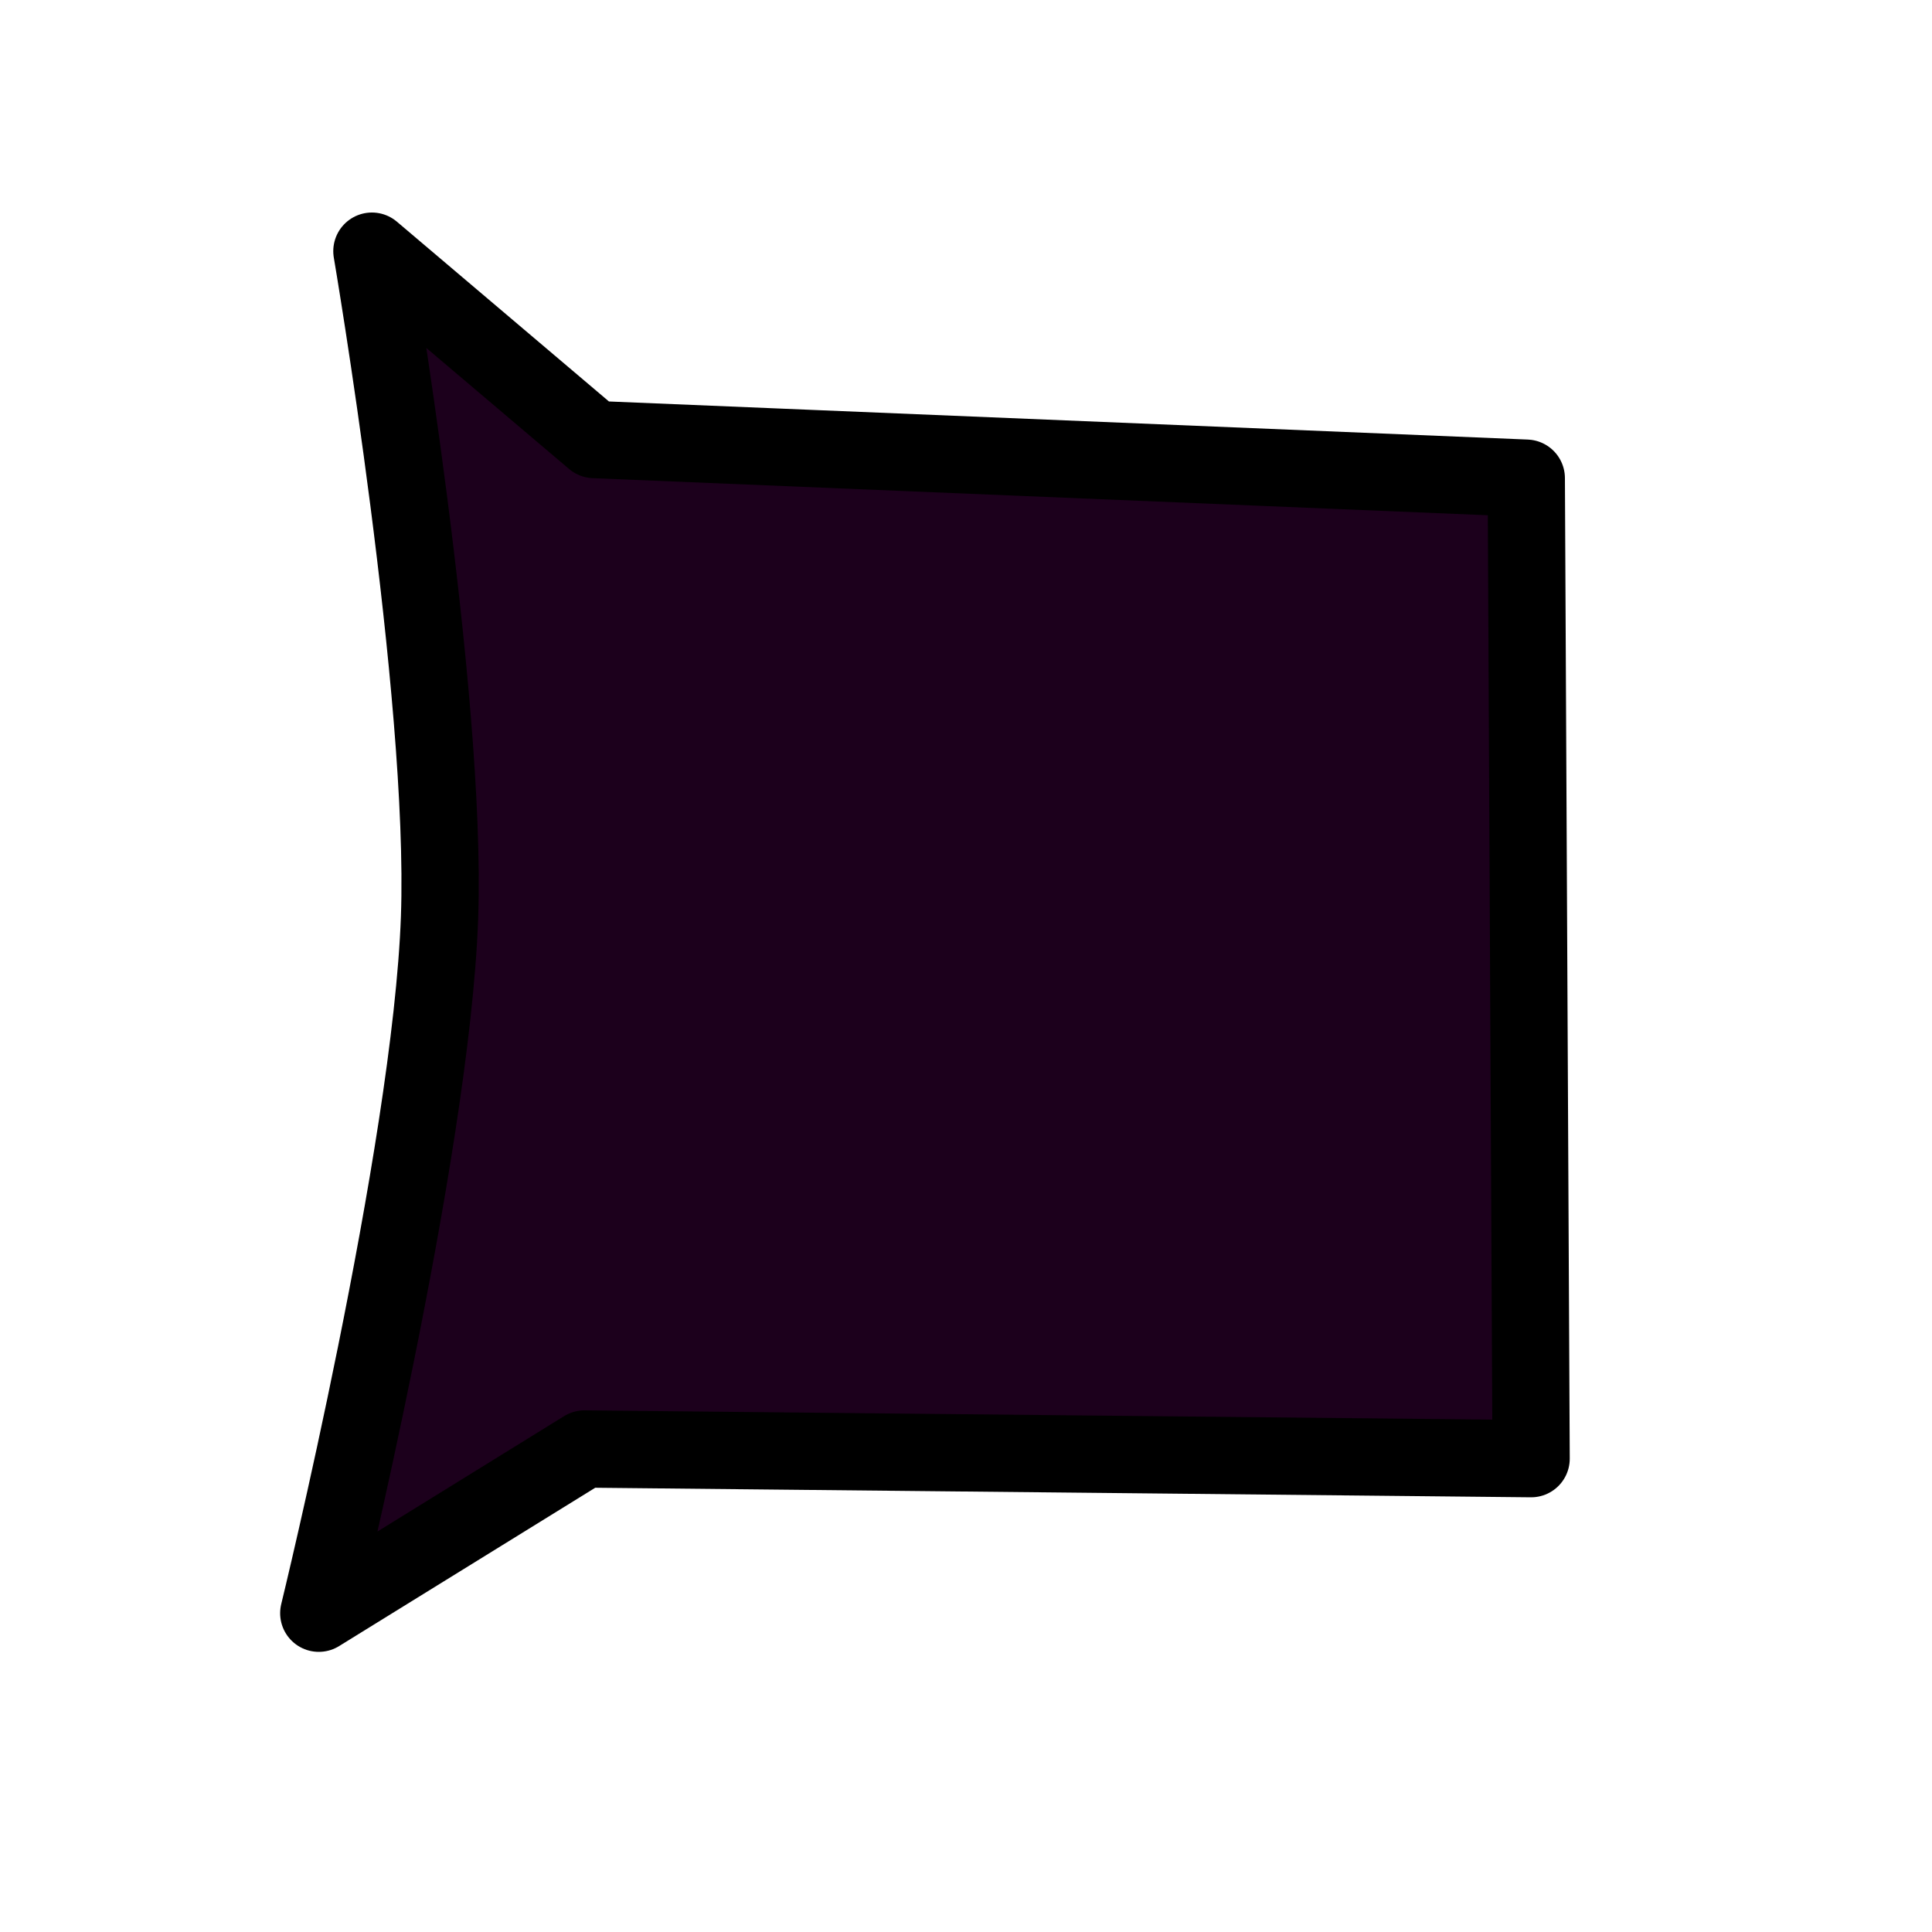 <?xml version="1.0" encoding="UTF-8" standalone="no"?>
<!-- Created with Inkscape (http://www.inkscape.org/) -->

<svg
   xmlns:dc="http://purl.org/dc/elements/1.1/"
   xmlns:cc="http://creativecommons.org/ns#"
   xmlns:rdf="http://www.w3.org/1999/02/22-rdf-syntax-ns#"
   xmlns:svg="http://www.w3.org/2000/svg"
   xmlns="http://www.w3.org/2000/svg"
   xmlns:sodipodi="http://sodipodi.sourceforge.net/DTD/sodipodi-0.dtd"
   xmlns:inkscape="http://www.inkscape.org/namespaces/inkscape"
   inkscape:export-ydpi="90"
   inkscape:export-xdpi="90"
   inkscape:export-filename="/home/micha/Programmieren/git/platformer/images/launcher.png"
   sodipodi:docname="launcher.svg"
   inkscape:version="0.48.2 r9819"
   version="1.1"
   id="svg2"
   height="50"
   width="50">
  <sodipodi:namedview
     id="base"
     pagecolor="#ffffff"
     bordercolor="#666666"
     borderopacity="1.0"
     inkscape:pageopacity="0.0"
     inkscape:pageshadow="2"
     inkscape:zoom="7.9999999"
     inkscape:cx="33.099408"
     inkscape:cy="32.377045"
     inkscape:document-units="px"
     inkscape:current-layer="layer1"
     showgrid="false"
     inkscape:showpageshadow="true"
     inkscape:window-width="1280"
     inkscape:window-height="750"
     inkscape:window-x="0"
     inkscape:window-y="25"
     inkscape:window-maximized="1">
    <inkscape:grid
       originy="0px"
       originx="0px"
       spacingy="10px"
       spacingx="10px"
       snapvisiblegridlinesonly="true"
       enabled="true"
       visible="true"
       empspacing="5"
       id="grid2985"
       type="xygrid" />
  </sodipodi:namedview>
  <defs
     id="defs4" />
  <g
     transform="translate(0,-1002.362)"
     id="layer1"
     inkscape:groupmode="layer"
     inkscape:label="Ebene 1">
    <path
       style="fill:#1c001c;stroke:#000000;stroke-width:2;stroke-linecap:butt;stroke-linejoin:round;stroke-miterlimit:4;stroke-opacity:1;stroke-dasharray:none"
       d="m 9.625,1008.862 5.75,4.875 24.125,1 0.125,25.375 -24.5,-0.25 -6.875,4.25 c 0,0 2.909,-11.914 3.125,-18 0.205,-5.776 -1.75,-17.25 -1.75,-17.25 z"
       id="path4504"
       inkscape:connector-curvature="0"
       sodipodi:nodetypes="ccccccsc" />
    <rect
       y="962.362"
       x="17.5"
       height="30"
       width="15"
       id="rect3068-8"
       style="fill:none;stroke:#ff00ff;stroke-opacity:1" />
    <rect
       y="1012.362"
       x="-50"
       height="30.354"
       width="32.147"
       id="rect3068"
       style="fill:none;stroke:#ff00ff;stroke-width:0.997;stroke-opacity:1" />
    <path
       sodipodi:nodetypes="cssssssscssscssssssssssscssssssssssscsssssssssssc"
       inkscape:connector-curvature="0"
       id="rect3396"
       d="m -160,652.362 c 0,0 6.949,-0.667 10.429,-0.553 3.058,0.1 6.055,1.032 9.114,1.084 3.287,0.055 6.545,-0.645 9.827,-0.836 3.435,-0.199 7.19,0.246 10.63,0.305 3.944,0.068 7.017,0.083 10.693,0.098 2.917,0.012 5.822,-0.381 8.737,-0.504 3.475,-0.147 6.953,-0.271 10.432,-0.28 3.21,-0.009 5.711,0.686 10.138,0.686 4.78,0 6.804,0.468 10.483,0.507 2.948,0.031 5.876,-0.602 8.824,-0.604 3.45,-0.002 6.876,0.676 10.325,0.693 3.462,0.017 10.368,-0.596 10.368,-0.596 0,0 0.677,6.444 0.62,9.676 -0.057,3.254 -0.77,6.467 -0.967,9.716 -0.206,3.396 -0.183,6.803 -0.226,10.206 -0.045,3.584 0.531,7.171 0.573,10.402 0.039,3.014 -0.444,6.378 -0.344,9.391 0.109,3.304 0.399,6.604 0.37,9.91 -0.029,3.421 -0.484,6.827 -0.56,10.247 -0.081,3.67 0.534,6.956 0.534,10.453 0,3.359 0.403,7.25 0.345,10.609 -0.053,3.091 -0.849,6.131 -1.023,9.217 -0.192,3.406 -0.135,6.824 -0.019,10.234 0.113,3.319 0.697,9.94 0.697,9.94 0,0 -6.988,-0.607 -10.486,-0.504 -3.01,0.088 -5.975,0.828 -8.984,0.961 -3.293,0.146 -6.591,-0.213 -9.888,-0.18 -3.584,0.037 -7.058,-0.277 -10.643,-0.277 -3.766,0 -6.459,-0.459 -9.675,-0.62 -3.66,-0.184 -7.331,0.152 -10.987,0.395 -3.036,0.201 -6.043,0.931 -9.085,0.879 -3.46,-0.059 -6.792,-0.669 -10.252,-0.653 -3.289,0.015 -6.522,0.661 -9.811,0.674 -3.328,0.013 -6.575,-1.105 -9.897,-1.31 -3.57,-0.22 -7.156,-0.027 -10.731,0.09 -3.191,0.104 -9.562,0.546 -9.562,0.546 0,0 -0.217,-7.089 -0.295,-10.635 -0.072,-3.299 -0.253,-6.6 -0.159,-9.898 0.084,-2.938 0.521,-5.857 0.643,-8.793 0.139,-3.343 -0.19,-7.328 -0.19,-10.674 0,-3.571 -0.326,-6.114 -0.488,-9.498 -0.166,-3.452 -0.332,-6.913 -0.199,-10.367 0.122,-3.17 0.777,-6.304 0.914,-9.473 0.144,-3.322 -0.227,-7.337 -0.227,-10.662 0,-3.344 -0.056,-5.971 0.001,-9.3 0.059,-3.402 0.587,-6.794 0.484,-10.195 -0.104,-3.415 -1.027,-6.774 -1.109,-10.189 -0.083,-3.444 0.625,-10.316 0.625,-10.316"
       style="fill:#4d4d4d;fill-opacity:1;stroke:#000000;stroke-width:2;stroke-linejoin:miter;stroke-miterlimit:4" />
    <path
       sodipodi:nodetypes="cccccccccccccccccccccccccccccccccccccssscssscsssc"
       inkscape:connector-curvature="0"
       id="rect3682"
       d="m -160,240 10.125,0 10.125,0 10.125,0 10.125,0 9.875,0 9.875,0 9.875,0 9.875,0 10,0 10,0 10,0 10,0 0,10.031 0,10.031 0,10.031 0,10.031 0,9.969 0,9.969 0,9.969 0,9.969 0,10 0,10 0,10 0,10 -10,0 -10,0 -10,0 -10,0 -10,0 -10,0 -10,0 -10,0 -10,0 -10,0 -10,0 -10,0 c 0.246,-3.085 0.367,-6.286 0.41,-9.562 0.044,-3.277 0.01,-6.629 -0.054,-10.016 -0.064,-3.387 -0.157,-6.81 -0.232,-10.227 -0.075,-3.417 -0.133,-6.829 -0.124,-10.194 0.008,-3.314 0.011,-6.634 0.011,-9.959 -2e-4,-3.325 -0.003,-6.655 -0.007,-9.989 -0.003,-3.334 -0.007,-6.673 -0.009,-10.015 -0.001,-3.342 -7.7e-4,-6.688 0.005,-10.037 0.005,-3.326 0.016,-6.655 0.026,-9.986 0.01,-3.331 0.021,-6.664 0.027,-9.998 0.006,-3.334 0.008,-6.67 5.4e-4,-10.006 -0.007,-3.336 -0.024,-6.673 -0.054,-10.01 z"
       style="fill:#4d4d4d;fill-opacity:1;stroke:#000000;stroke-width:2;stroke-miterlimit:4;stroke-opacity:1"
       transform="translate(0,572.362)" />
    <path
       sodipodi:nodetypes="csscssssssssssscssscssssssssssscsc"
       inkscape:connector-curvature="0"
       id="rect4453"
       d="m -229.381,240.328 c 2.897,0.016 5.789,-0.236 8.683,-0.367 3.699,-0.168 7.396,-0.681 11.096,-0.537 C -206.502,239.545 -200,240 -200,240 c 0,0 0.047,7.308 0.211,10.667 0.145,2.975 0.327,5.949 0.359,8.927 0.04,3.668 -0.006,7.339 -0.204,11.002 -0.16,2.957 -0.196,6.448 -0.367,9.404 -0.202,3.498 -0.655,6.448 -0.698,9.952 -0.041,3.302 -0.08,6.607 0.013,9.908 0.102,3.616 0.365,7.225 0.597,10.834 0.19,2.964 0.089,6.335 0.089,9.306 0,3.103 0.682,6.324 0.63,9.695 -0.049,3.221 -0.337,6.437 -0.361,9.659 -0.026,3.384 0.178,6.767 0.226,10.151 C -199.454,353.143 -200,360 -200,360 c 0,0 -6.412,0.762 -9.898,0.693 -3.141,-0.063 -6.264,-0.608 -9.405,-0.621 -3.512,-0.015 -7.006,0.647 -10.518,0.605 C -232.994,360.639 -240,360 -240,360 c 0,0 -0.619,-6.64 -0.699,-9.959 -0.075,-3.133 0.716,-6.231 0.866,-9.361 0.16,-3.333 0.065,-6.674 0.037,-10.01 C -239.823,327.346 -240,323.503 -240,320 c 0,-3.719 0.623,-6.725 0.542,-10.443 -0.065,-2.984 -0.669,-5.936 -0.825,-8.917 -0.175,-3.352 -0.275,-6.716 -0.121,-10.069 0.159,-3.479 0.404,-6.916 0.404,-10.572 0,-3.536 0.805,-6.901 0.553,-10.428 -0.228,-3.197 -1.135,-6.33 -1.253,-9.532 -0.132,-3.582 0.529,-7.151 0.615,-10.734 C -240.015,246.431 -240,240 -240,240 c 0,0 6.859,0.307 10.619,0.328 z"
       style="fill:#4d4d4d;fill-opacity:1;stroke:#000000;stroke-width:2;stroke-linecap:square;stroke-linejoin:miter;stroke-miterlimit:4;stroke-opacity:1;stroke-dashoffset:0"
       transform="translate(0,572.362)" />
    <path
       sodipodi:nodetypes="csscssssssssssscssscssssssssssscsc"
       inkscape:connector-curvature="0"
       id="rect4453-2"
       d="m -239.55,981.826 c 0.245,3.582 0.328,7.18 0.21,10.768 -0.114,3.487 -0.738,6.944 -0.889,10.43 -0.126,2.892 0.229,9.338 0.229,9.338 0,0 -7.177,-0.523 -10.634,-0.296 -2.994,0.197 -5.963,0.736 -8.961,0.867 -3.295,0.144 -6.603,0.108 -9.895,-0.091 -3.527,-0.213 -6.604,-0.48 -10.51,-0.48 -3.116,0 -6.215,0.12 -9.33,0.204 -3.772,0.101 -7.539,-0.325 -11.308,-0.49 -3.101,-0.136 -6.201,-0.542 -9.302,-0.411 -3.231,0.136 -7.005,0.697 -10.059,0.697 -3.251,0 -6.055,0.206 -9.304,0.071 -3.351,-0.14 -6.701,-0.329 -10.055,-0.35 -3.316,-0.021 -6.629,0.263 -9.944,0.217 -3.436,-0.048 -10.697,0.062 -10.697,0.062 0,0 -0.103,-7.299 -0.205,-10.669 -0.1,-3.332 -0.092,-6.667 -0.003,-9.999 0.089,-3.32 0.57,-6.629 0.534,-9.95 -0.031,-2.929 -0.327,-9.381 -0.327,-9.381 0,0 6.361,-0.628 9.747,-0.652 3.252,-0.024 6.447,0.949 9.697,1.077 3.288,0.129 6.579,-0.155 9.865,-0.315 3.43,-0.167 7.258,-0.109 10.692,-0.109 3.424,0 6.426,-0.707 9.845,-0.683 3.204,0.022 6.411,0.041 9.609,0.244 3.405,0.216 6.773,0.943 10.183,1.038 3.688,0.103 6.673,-0.599 10.362,-0.599 3.427,0 6.803,0.768 9.866,0.687 3.221,-0.086 6.381,-0.963 9.599,-1.138 3.709,-0.202 7.429,0.084 11.143,0.104 2.926,0.016 9.392,0.347 9.392,0.347 0,0 0.24,6.399 0.45,9.464 z"
       style="fill:#4d4d4d;fill-opacity:1;stroke:#000000;stroke-width:2;stroke-linecap:square;stroke-linejoin:miter;stroke-miterlimit:4;stroke-opacity:1;stroke-dashoffset:0" />
    <g
       id="g6059"
       transform="translate(-35,-55)">
      <path
         style="fill:#ac9d93;fill-opacity:1;stroke:none"
         d="m 49.75,611.706 c -3.386,0.025 -9.75,0.656 -9.75,0.656 0,0 0.281,6.446 0.312,9.375 0.035,3.321 -0.443,6.648 -0.531,9.969 -0.089,3.332 -0.1,6.668 0,10 0.102,3.37 0.219,10.656 0.219,10.656 0,0 7.252,-0.111 10.688,-0.062 3.315,0.046 6.653,-0.24 9.969,-0.219 3.354,0.022 6.681,0.204 10.031,0.344 3.248,0.135 6.061,-0.062 9.312,-0.062 l 0,-40 c -3.434,0 -7.257,-0.074 -10.688,0.094 -3.286,0.16 -6.587,0.473 -9.875,0.344 -3.25,-0.128 -6.436,-1.118 -9.688,-1.094 z"
         id="rect4453-2-6-6-19-0"
         inkscape:connector-curvature="0" />
      <path
         style="font-size:medium;font-style:normal;font-variant:normal;font-weight:normal;font-stretch:normal;text-indent:0;text-align:start;text-decoration:none;line-height:normal;letter-spacing:normal;word-spacing:normal;text-transform:none;direction:ltr;block-progression:tb;writing-mode:lr-tb;text-anchor:start;baseline-shift:baseline;color:#000000;fill:#000000;fill-opacity:1;fill-rule:nonzero;stroke:none;stroke-width:2;marker:none;visibility:visible;display:inline;overflow:visible;enable-background:accumulate;font-family:Sans;-inkscape-font-specification:Sans"
         d="m 49.75,610.706 c -3.5,0.026 -9.844,0.656 -9.844,0.656 l -0.938,0.094 0.031,0.938 c 0,0 0.282,6.466 0.312,9.344 0.034,3.218 -0.441,6.507 -0.531,9.906 -0.089,3.348 -0.101,6.709 0,10.062 0.101,3.347 0.219,10.656 0.219,10.656 l 0,1 1,0 c 0,0 7.293,-0.11 10.688,-0.062 3.382,0.047 6.683,-0.239 9.938,-0.219 3.32,0.021 6.671,0.203 10.031,0.344 3.315,0.138 6.135,-0.062 9.344,-0.062 l 0,-2 c -3.294,0 -6.068,0.195 -9.25,0.062 -3.341,-0.14 -6.707,-0.322 -10.094,-0.344 -3.377,-0.021 -6.689,0.264 -9.938,0.219 -3.162,-0.044 -8.64,0.046 -9.75,0.062 -0.016,-1.119 -0.095,-6.633 -0.188,-9.719 -0.1,-3.31 -0.088,-6.622 0,-9.938 0.086,-3.242 0.568,-6.575 0.531,-10 -0.029,-2.674 -0.232,-7.343 -0.281,-8.438 1.039,-0.099 5.765,-0.541 8.719,-0.562 3.048,-0.022 6.233,0.928 9.656,1.062 3.371,0.133 6.676,-0.153 9.938,-0.312 3.383,-0.165 7.211,-0.094 10.656,-0.094 l 0,-2 c -3.423,0 -7.272,-0.076 -10.75,0.094 -3.311,0.162 -6.577,0.439 -9.781,0.312 -3.076,-0.121 -6.263,-1.088 -9.719,-1.062 z"
         id="rect4453-2-6-3-9-4"
         inkscape:connector-curvature="0" />
    </g>
    <g
       id="g6063"
       transform="translate(-25,-55)">
      <path
         style="fill:#ac9d93;fill-opacity:1;stroke:none"
         d="m 89.844,611.675 c -3.419,-0.024 -6.42,0.688 -9.844,0.688 l 0,40 c 3.054,0 6.832,-0.551 10.062,-0.688 3.101,-0.131 6.212,0.271 9.312,0.406 3.769,0.165 7.51,0.601 11.281,0.5 3.115,-0.083 6.228,-0.219 9.344,-0.219 l 0,-40 c -3.689,0 -6.687,0.696 -10.375,0.594 -3.411,-0.095 -6.751,-0.815 -10.156,-1.031 -3.198,-0.203 -6.421,-0.228 -9.625,-0.25 z"
         id="rect4453-2-6-6-0-6-1"
         inkscape:connector-curvature="0" />
      <path
         style="font-size:medium;font-style:normal;font-variant:normal;font-weight:normal;font-stretch:normal;text-indent:0;text-align:start;text-decoration:none;line-height:normal;letter-spacing:normal;word-spacing:normal;text-transform:none;direction:ltr;block-progression:tb;writing-mode:lr-tb;text-anchor:start;baseline-shift:baseline;color:#000000;fill:#000000;fill-opacity:1;fill-rule:nonzero;stroke:none;stroke-width:2;marker:none;visibility:visible;display:inline;overflow:visible;enable-background:accumulate;font-family:Sans;-inkscape-font-specification:Sans"
         d="m 89.844,610.675 c -3.561,-0.025 -6.558,0.688 -9.844,0.688 l 0,2 c 3.561,0 6.567,-0.711 9.844,-0.688 3.205,0.022 6.403,0.018 9.562,0.219 3.305,0.21 6.685,0.964 10.219,1.062 3.83,0.106 6.812,-0.594 10.375,-0.594 l 0,-2 c -3.816,0 -6.797,0.692 -10.344,0.594 -3.287,-0.091 -6.62,-0.808 -10.125,-1.031 -3.236,-0.206 -6.484,-0.228 -9.688,-0.25 z m 0.188,39.969 C 86.718,650.783 82.932,651.362 80,651.362 l 0,2 c 3.177,0 6.946,-0.586 10.094,-0.719 2.986,-0.126 6.06,0.268 9.219,0.406 3.723,0.163 7.51,0.603 11.375,0.5 3.123,-0.084 6.222,-0.188 9.312,-0.188 l 0,-2 c -3.142,0 -6.237,0.104 -9.344,0.188 -3.679,0.098 -7.435,-0.333 -11.25,-0.5 -3.043,-0.133 -6.159,-0.542 -9.375,-0.406 z"
         id="rect4453-2-6-3-6-7-7"
         inkscape:connector-curvature="0" />
    </g>
    <g
       id="g6067"
       transform="translate(-15,-55)">
      <path
         style="fill:#ac9d93;fill-opacity:1;stroke:none"
         d="m 142.25,611.831 c -0.928,10e-4 -1.854,0.043 -2.781,0.094 -3.217,0.175 -6.373,1.04 -9.594,1.125 -3.063,0.081 -6.448,-0.687 -9.875,-0.687 l 0,40 c 3.906,0 6.973,0.256 10.5,0.469 3.293,0.199 6.611,0.238 9.906,0.094 2.998,-0.131 5.974,-0.647 8.969,-0.844 3.458,-0.227 10.625,0.281 10.625,0.281 0,0 -0.345,-6.452 -0.219,-9.344 0.152,-3.486 0.761,-6.95 0.875,-10.438 0.118,-3.588 0.026,-7.168 -0.219,-10.75 -0.21,-3.065 -0.438,-9.469 -0.438,-9.469 0,0 -6.48,-0.328 -9.406,-0.344 -2.786,-0.015 -5.559,-0.191 -8.344,-0.188 z"
         id="rect4453-2-6-6-1-4"
         inkscape:connector-curvature="0" />
      <path
         style="font-size:medium;font-style:normal;font-variant:normal;font-weight:normal;font-stretch:normal;text-indent:0;text-align:start;text-decoration:none;line-height:normal;letter-spacing:normal;word-spacing:normal;text-transform:none;direction:ltr;block-progression:tb;writing-mode:lr-tb;text-anchor:start;baseline-shift:baseline;color:#000000;fill:#000000;fill-opacity:1;fill-rule:nonzero;stroke:none;stroke-width:2;marker:none;visibility:visible;display:inline;overflow:visible;enable-background:accumulate;font-family:Sans;-inkscape-font-specification:Sans"
         d="m 142.25,610.831 c -0.943,0.002 -1.895,0.011 -2.844,0.062 -3.363,0.183 -6.506,1.075 -9.562,1.156 -2.876,0.076 -6.267,-0.688 -9.844,-0.688 l 0,2 c 3.277,0 6.657,0.774 9.906,0.688 3.385,-0.09 6.553,-0.989 9.625,-1.156 3.622,-0.197 7.3,0.074 11.062,0.094 2.581,0.014 7.387,0.291 8.438,0.344 0.04,1.039 0.216,5.641 0.406,8.469 0.002,0.031 -0.002,0.063 0,0.094 0.243,3.551 0.335,7.106 0.219,10.656 -0.111,3.39 -0.719,6.83 -0.875,10.406 -0.117,2.686 0.124,7.148 0.188,8.344 -1.51,-0.105 -6.507,-0.457 -9.656,-0.25 -3.071,0.202 -6.03,0.748 -8.938,0.875 -3.259,0.142 -6.553,0.103 -9.812,-0.094 -3.512,-0.212 -6.611,-0.469 -10.562,-0.469 l 0,2 c 3.86,0 6.895,0.255 10.438,0.469 3.326,0.201 6.668,0.239 10,0.094 3.089,-0.135 6.082,-0.684 9,-0.875 3.267,-0.214 10.5,0.312 10.5,0.312 l 1.125,0.062 -0.062,-1.125 c 0,0 -0.338,-6.504 -0.219,-9.25 0.148,-3.396 0.758,-6.853 0.875,-10.438 0.118,-3.604 0.025,-7.221 -0.219,-10.812 l 0,-0.062 c -0.207,-3.022 -0.438,-9.438 -0.438,-9.438 l -0.031,-0.906 -0.906,-0.031 c 0,0 -6.444,-0.359 -9.438,-0.375 -2.75,-0.015 -5.545,-0.164 -8.375,-0.156 z"
         id="rect4453-2-6-3-5-2"
         inkscape:connector-curvature="0" />
    </g>
    <g
       id="g6071"
       transform="translate(-45,-55)">
      <path
         inkscape:connector-curvature="0"
         style="fill:#ac9d93;fill-opacity:1;stroke:none"
         d="m 219.312,612.268 c -2.948,0.002 -5.896,0.625 -8.844,0.594 -3.679,-0.039 -5.689,-0.5 -10.469,-0.5 l 0,40 40,0 c -0.042,-3.231 -0.608,-6.822 -0.562,-10.406 0.043,-3.402 0.012,-6.791 0.219,-10.188 0.197,-3.249 0.912,-6.465 0.969,-9.719 0.057,-3.231 -0.625,-9.688 -0.625,-9.688 0,0 -6.913,0.61 -10.375,0.594 -3.45,-0.017 -6.863,-0.69 -10.312,-0.688 z"
         id="rect3396-9-8-3-1-8" />
      <path
         sodipodi:nodetypes="cccsccccccsccccccccccsccsccccccscccccccc"
         inkscape:connector-curvature="0"
         id="rect3396-9-2-0-1-5-7"
         d="m 219.312,611.237 c -3.091,0.002 -6.015,0.655 -8.812,0.625 -4.305,-0.074 -11.5,-0.5 -11.5,-0.5 l 0,1 c 0,3.411 0.323,7.38 0.188,10.625 -0.119,2.865 -0.539,5.795 -0.625,8.812 -0.096,3.354 0.084,6.66 0.156,9.938 0.078,3.557 0.281,10.656 0.281,10.656 l 0.031,1.031 1.031,-0.062 c 0,0 6.389,-0.46 9.531,-0.562 3.589,-0.117 7.132,-0.309 10.625,-0.094 3.138,0.194 6.414,1.327 9.969,1.312 3.407,-0.014 10.813,-0.656 10.813,-0.656 l -0.094,-1.25 c 0,0 -0.512,-6.687 -0.469,-10.156 0.043,-3.415 0.015,-6.805 0.219,-10.156 0.191,-3.143 0.909,-6.361 0.969,-9.75 0.06,-3.394 -0.625,-9.812 -0.625,-9.812 l -0.094,-0.969 -1,0.094 c 0,0 -6.944,0.61 -10.281,0.594 -3.322,-0.016 -6.732,-0.721 -10.312,-0.719 z m 0,2 c 3.318,-0.002 6.735,0.702 10.312,0.719 3.233,0.015 8.305,-0.464 9.438,-0.562 0.106,1.061 0.611,5.857 0.562,8.625 -0.055,3.12 -0.765,6.302 -0.969,9.656 -0.209,3.441 -0.176,6.86 -0.219,10.25 -0.042,3.332 0.379,6.573 0.5,9.469 -3.025,0.117 -5.921,0.614 -8.75,0.625 -3.101,0.012 -6.339,-1.096 -9.844,-1.312 -3.647,-0.225 -7.252,-0.023 -10.813,0.094 -2.891,0.095 -7.44,0.423 -8.562,0.5 -0.035,-1.153 -0.18,-6.403 -0.25,-9.594 -0.073,-3.321 -0.28,-6.632 -0.188,-9.875 0.081,-2.857 0.531,-5.773 0.656,-8.781 0.129,-3.095 -0.104,-6.593 -0.156,-9.656 3.935,0.065 5.991,0.432 9.438,0.469 3.098,0.033 6.038,-0.623 8.844,-0.625 z"
         style="font-size:medium;font-style:normal;font-variant:normal;font-weight:normal;font-stretch:normal;text-indent:0;text-align:start;text-decoration:none;line-height:normal;letter-spacing:normal;word-spacing:normal;text-transform:none;direction:ltr;block-progression:tb;writing-mode:lr-tb;text-anchor:start;baseline-shift:baseline;color:#000000;fill:#000000;fill-opacity:1;stroke:none;stroke-width:2;marker:none;visibility:visible;display:inline;overflow:visible;enable-background:accumulate;font-family:Sans;-inkscape-font-specification:Sans" />
    </g>
    <g
       id="g6091"
       transform="translate(-35,-85)">
      <path
         style="fill:#ac9d93;fill-opacity:1;stroke:none"
         d="M 48.969,691.8 C 45.308,691.851 40,692.362 40,692.362 c 0,0 -0.708,6.869 -0.625,10.312 0.082,3.415 1.021,6.773 1.125,10.188 0.104,3.401 -0.442,6.786 -0.5,10.188 -0.057,3.329 0,5.968 0,9.312 l 40,0 0,-40 c -3.44,-0.059 -7.19,-0.512 -10.625,-0.312 -3.282,0.19 -6.557,0.899 -9.844,0.844 -3.059,-0.051 -6.036,-0.994 -9.094,-1.094 -0.435,-0.014 -0.946,-0.007 -1.469,0 z"
         id="rect3396-9-37-3-2"
         inkscape:connector-curvature="0" />
      <path
         style="font-size:medium;font-style:normal;font-variant:normal;font-weight:normal;font-stretch:normal;text-indent:0;text-align:start;text-decoration:none;line-height:normal;letter-spacing:normal;word-spacing:normal;text-transform:none;direction:ltr;block-progression:tb;writing-mode:lr-tb;text-anchor:start;baseline-shift:baseline;color:#000000;fill:#000000;fill-opacity:1;stroke:none;stroke-width:2;marker:none;visibility:visible;display:inline;overflow:visible;enable-background:accumulate;font-family:Sans;-inkscape-font-specification:Sans"
         d="m 48.938,690.8 c -3.904,0.061 -9.75,0.625 -9.75,0.625 0,0 -0.863,7.504 -0.812,11.25 0.086,3.58 1.026,6.964 1.125,10.219 0.1,3.277 -0.44,6.631 -0.5,10.125 -0.058,3.349 0,6.011 0,9.344 l 2,0 c 0,-3.355 -0.057,-5.973 0,-9.281 0.057,-3.309 0.576,-6.726 0.469,-10.25 -0.109,-3.575 -1.016,-6.936 -1.094,-10.188 -0.072,-3.004 0.466,-8.359 0.562,-9.344 0.984,-0.09 6.431,-0.599 9.469,-0.5 2.876,0.094 5.874,1.039 9.125,1.094 3.44,0.058 6.728,-0.659 9.906,-0.844 3.307,-0.192 7.017,0.252 10.531,0.312 0.011,1.9e-4 0.02,-1.9e-4 0.031,0 l 0,-2 c -3.359,-0.06 -7.135,-0.519 -10.688,-0.312 -3.385,0.196 -6.616,0.896 -9.75,0.844 -2.867,-0.048 -5.854,-0.988 -9.094,-1.094 -0.456,-0.015 -0.974,-0.009 -1.531,0 z"
         id="rect3396-9-2-8-8-1"
         inkscape:connector-curvature="0" />
    </g>
    <g
       id="g6095"
       transform="translate(-25,-85)">
      <path
         style="fill:#ac9d93;fill-opacity:1;stroke:none"
         d="m 109.875,691.675 c -3.479,0.009 -6.962,0.134 -10.438,0.281 -2.914,0.123 -5.833,0.512 -8.75,0.5 -3.676,-0.015 -6.743,-0.025 -10.688,-0.094 l 0,40 40,0 0,-40 c -4.427,0 -6.915,-0.697 -10.125,-0.688 z"
         id="rect3396-9-8-0-2"
         inkscape:connector-curvature="0" />
      <path
         style="font-size:medium;font-style:normal;font-variant:normal;font-weight:normal;font-stretch:normal;text-indent:0;text-align:start;text-decoration:none;line-height:normal;letter-spacing:normal;word-spacing:normal;text-transform:none;direction:ltr;block-progression:tb;writing-mode:lr-tb;text-anchor:start;baseline-shift:baseline;color:#000000;fill:#000000;fill-opacity:1;stroke:none;stroke-width:2;marker:none;visibility:visible;display:inline;overflow:visible;enable-background:accumulate;font-family:Sans;-inkscape-font-specification:Sans"
         d="m 109.844,690.675 c -3.501,0.009 -6.989,0.134 -10.469,0.281 -2.976,0.126 -5.863,0.511 -8.688,0.5 -3.676,-0.015 -6.719,-0.026 -10.656,-0.094 -0.01,-1.8e-4 -0.021,1.8e-4 -0.031,0 l 0,2 c 3.934,0.068 7.021,0.079 10.688,0.094 3.009,0.012 5.928,-0.379 8.781,-0.5 3.471,-0.147 6.95,-0.272 10.406,-0.281 3.064,-0.009 5.593,0.688 10.125,0.688 l 0,-2 c -4.323,0 -6.801,-0.697 -10.156,-0.688 z"
         id="rect3396-9-2-0-4-0"
         inkscape:connector-curvature="0" />
    </g>
    <g
       id="g6087"
       transform="translate(-15,-85)">
      <path
         style="fill:#ac9d93;fill-opacity:1;stroke:none"
         d="m 139.312,692.268 c -2.948,0.002 -5.896,0.625 -8.844,0.594 -3.679,-0.039 -5.689,-0.5 -10.469,-0.5 l 0,40 40,0 c -0.042,-3.231 -0.608,-6.822 -0.562,-10.406 0.043,-3.402 0.012,-6.791 0.219,-10.188 0.197,-3.249 0.912,-6.465 0.969,-9.719 0.057,-3.231 -0.625,-9.688 -0.625,-9.688 0,0 -6.913,0.61 -10.375,0.594 -3.45,-0.017 -6.863,-0.69 -10.312,-0.688 z"
         id="rect3396-9-8-3-9-4"
         inkscape:connector-curvature="0" />
      <path
         style="font-size:medium;font-style:normal;font-variant:normal;font-weight:normal;font-stretch:normal;text-indent:0;text-align:start;text-decoration:none;line-height:normal;letter-spacing:normal;word-spacing:normal;text-transform:none;direction:ltr;block-progression:tb;writing-mode:lr-tb;text-anchor:start;baseline-shift:baseline;color:#000000;fill:#000000;fill-opacity:1;stroke:none;stroke-width:2;marker:none;visibility:visible;display:inline;overflow:visible;enable-background:accumulate;font-family:Sans;-inkscape-font-specification:Sans"
         d="m 139.312,691.237 c -3.091,0.002 -6.015,0.655 -8.812,0.625 -3.598,-0.038 -5.654,-0.5 -10.5,-0.5 l 0,2 c 4.715,0 6.709,0.46 10.469,0.5 3.098,0.033 6.038,-0.623 8.844,-0.625 3.318,-0.002 6.735,0.702 10.312,0.719 3.233,0.015 8.305,-0.464 9.438,-0.562 0.106,1.061 0.611,5.857 0.562,8.625 -0.055,3.12 -0.765,6.302 -0.969,9.656 -0.209,3.441 -0.176,6.86 -0.219,10.25 -0.047,3.7 0.522,7.316 0.562,10.438 l 2,0 c -1e-4,-0.01 1e-4,-0.021 0,-0.031 -0.043,-3.34 -0.606,-6.906 -0.562,-10.375 0.043,-3.415 0.015,-6.805 0.219,-10.156 0.191,-3.143 0.909,-6.361 0.969,-9.75 0.06,-3.394 -0.625,-9.812 -0.625,-9.812 l -0.094,-0.969 -1,0.094 c 0,0 -6.944,0.61 -10.281,0.594 -3.322,-0.016 -6.732,-0.721 -10.312,-0.719 z"
         id="rect3396-9-2-0-1-4-9"
         inkscape:connector-curvature="0" />
    </g>
    <g
       id="g6075"
       transform="translate(-45,-85)">
      <path
         style="fill:#ac9d93;fill-opacity:1;stroke:none"
         d="m 229,691.768 c -3.237,0.004 -6.451,0.416 -9.688,0.562 -2.894,0.131 -5.791,0.36 -8.688,0.344 -3.76,-0.021 -10.625,-0.312 -10.625,-0.312 0,0 -0.025,6.439 -0.094,9.312 -0.086,3.583 -0.725,7.137 -0.594,10.719 0.117,3.203 1.022,6.335 1.25,9.531 0.252,3.527 -0.562,6.902 -0.562,10.438 l 40,0 c 0.171,-2.956 0.215,-6.449 0.375,-9.406 0.194,-3.663 0.228,-7.332 0.188,-11 -0.032,-2.978 -0.198,-5.963 -0.344,-8.938 -0.165,-3.359 -0.219,-10.656 -0.219,-10.656 0,0 -6.493,-0.442 -9.594,-0.562 -0.463,-0.018 -0.944,-0.032 -1.406,-0.031 z"
         id="rect4453-0-41-22"
         inkscape:connector-curvature="0" />
      <path
         style="font-size:medium;font-style:normal;font-variant:normal;font-weight:normal;font-stretch:normal;text-indent:0;text-align:start;text-decoration:none;line-height:normal;letter-spacing:normal;word-spacing:normal;text-transform:none;direction:ltr;block-progression:tb;writing-mode:lr-tb;text-anchor:start;baseline-shift:baseline;color:#000000;fill:#000000;fill-opacity:1;fill-rule:nonzero;stroke:none;stroke-width:2;marker:none;visibility:visible;display:inline;overflow:visible;enable-background:accumulate;font-family:Sans;-inkscape-font-specification:Sans"
         d="m 227.594,690.768 c -2.831,0.09 -5.616,0.408 -8.344,0.531 -2.921,0.132 -5.79,0.39 -8.625,0.375 -3.712,-0.02 -10.594,-0.312 -10.594,-0.312 l -1.031,-0.062 0,1.062 c 0,0 -0.025,6.44 -0.094,9.281 -0.084,3.476 -0.731,7.053 -0.594,10.781 0.123,3.367 1.032,6.507 1.25,9.562 0.237,3.331 -0.562,6.687 -0.562,10.375 l 2,0 c 0,-3.384 0.828,-6.777 0.562,-10.5 -0.238,-3.338 -1.139,-6.462 -1.25,-9.5 -0.126,-3.434 0.505,-6.998 0.594,-10.688 0.062,-2.584 0.091,-7.125 0.094,-8.281 1.114,0.049 6.186,0.262 9.625,0.281 2.958,0.016 5.853,-0.245 8.719,-0.375 3.761,-0.17 7.418,-0.671 11,-0.531 2.768,0.108 7.653,0.46 8.687,0.531 0.01,1.086 0.035,6.66 0.188,9.781 0.146,2.983 0.312,5.93 0.344,8.875 0.04,3.651 0,7.301 -0.188,10.938 -0.162,2.991 -0.206,6.487 -0.375,9.406 0,0.021 0,0.041 0,0.062 l 2,0 c 0.171,-2.987 0.218,-6.462 0.375,-9.375 0.195,-3.689 0.228,-7.379 0.188,-11.062 -0.033,-3.011 -0.199,-6.002 -0.344,-8.969 -0.162,-3.297 -0.219,-10.625 -0.219,-10.625 l 0,-0.906 -0.938,-0.062 c 0,0 -6.481,-0.471 -9.625,-0.594 -0.955,-0.037 -1.9,-0.03 -2.844,0 z"
         id="rect4453-0-4-2"
         inkscape:connector-curvature="0" />
    </g>
    <g
       id="g6099"
       transform="translate(-35,-75)">
      <path
         style="fill:#ac9d93;fill-opacity:1;stroke:none"
         d="m 40,732.362 c 0,3.325 0.363,7.334 0.219,10.656 -0.137,3.169 -0.784,6.299 -0.906,9.469 -0.133,3.454 0.022,6.923 0.188,10.375 0.162,3.384 0.5,5.929 0.5,9.5 l 40,0 0,-40 -40,0 z"
         id="rect3396-9-0-2-9"
         inkscape:connector-curvature="0" />
      <path
         style="font-size:medium;font-style:normal;font-variant:normal;font-weight:normal;font-stretch:normal;text-indent:0;text-align:start;text-decoration:none;line-height:normal;letter-spacing:normal;word-spacing:normal;text-transform:none;direction:ltr;block-progression:tb;writing-mode:lr-tb;text-anchor:start;baseline-shift:baseline;color:#000000;fill:#000000;fill-opacity:1;stroke:none;stroke-width:2;marker:none;visibility:visible;display:inline;overflow:visible;enable-background:accumulate;font-family:Sans;-inkscape-font-specification:Sans"
         d="m 39,732.362 c 0,3.399 0.358,7.381 0.219,10.594 -0.132,3.061 -0.78,6.218 -0.906,9.5 -0.135,3.511 0.022,6.985 0.188,10.438 0.164,3.424 0.5,5.958 0.5,9.469 l 2,0 c 0,-3.632 -0.34,-6.218 -0.5,-9.562 -0.166,-3.452 -0.318,-6.885 -0.188,-10.281 0.118,-3.058 0.764,-6.19 0.906,-9.469 C 41.367,739.619 41,735.613 41,732.362 l -2,0 z"
         id="rect3396-9-2-3-4-6"
         inkscape:connector-curvature="0" />
    </g>
    <path
       inkscape:connector-curvature="0"
       id="rect3396-9-85-4"
       d="m 55,657.362 0,40 40,0 0,-40 -40,0 z"
       style="fill:#ac9d93;fill-opacity:1;stroke:none" />
    <g
       id="g6384"
       transform="translate(-15,-75)">
      <path
         style="fill:#ac9d93;fill-opacity:1;stroke:none"
         d="m 120,732.362 0,40 40,0 c 0,-3.496 -0.612,-6.767 -0.531,-10.438 0.075,-3.42 0.532,-6.829 0.562,-10.25 0.029,-3.305 -0.266,-6.634 -0.375,-9.938 -0.1,-3.012 0.383,-6.361 0.344,-9.375 l -40,0 z"
         id="rect3396-9-72-1-8"
         inkscape:connector-curvature="0" />
      <path
         style="font-size:medium;font-style:normal;font-variant:normal;font-weight:normal;font-stretch:normal;text-indent:0;text-align:start;text-decoration:none;line-height:normal;letter-spacing:normal;word-spacing:normal;text-transform:none;direction:ltr;block-progression:tb;writing-mode:lr-tb;text-anchor:start;baseline-shift:baseline;color:#000000;fill:#000000;fill-opacity:1;stroke:none;stroke-width:2;marker:none;visibility:visible;display:inline;overflow:visible;enable-background:accumulate;font-family:Sans;-inkscape-font-specification:Sans"
         d="m 159,732.362 c 0.037,2.897 -0.448,6.263 -0.344,9.406 0.111,3.34 0.403,6.634 0.375,9.875 -0.029,3.338 -0.485,6.725 -0.562,10.219 -0.084,3.795 0.531,7.121 0.531,10.5 l 2,0 c 0,-3.614 -0.61,-6.892 -0.531,-10.438 0.074,-3.346 0.532,-6.778 0.562,-10.281 0.029,-3.37 -0.267,-6.67 -0.375,-9.938 -0.095,-2.872 0.381,-6.222 0.344,-9.344 l -2,0 z"
         id="rect3396-9-2-4-4-7"
         inkscape:connector-curvature="0" />
    </g>
    <g
       id="g6079"
       transform="translate(-45,-75)">
      <path
         style="fill:#ac9d93;fill-opacity:1;stroke:none"
         d="m 200,732.362 c 0,3.656 -0.247,7.083 -0.406,10.562 -0.154,3.353 -0.05,6.711 0.125,10.062 0.155,2.981 0.747,5.953 0.812,8.938 0.081,3.718 -0.531,6.719 -0.531,10.438 l 40,0 c 0,-2.971 0.096,-6.348 -0.094,-9.312 -0.231,-3.61 -0.492,-7.197 -0.594,-10.812 -0.093,-3.301 -0.041,-6.635 0,-9.938 0.043,-3.503 0.486,-6.44 0.688,-9.938 l -40,0 z"
         id="rect4453-0-41-9-4-1"
         inkscape:connector-curvature="0" />
      <path
         style="font-size:medium;font-style:normal;font-variant:normal;font-weight:normal;font-stretch:normal;text-indent:0;text-align:start;text-decoration:none;line-height:normal;letter-spacing:normal;word-spacing:normal;text-transform:none;direction:ltr;block-progression:tb;writing-mode:lr-tb;text-anchor:start;baseline-shift:baseline;color:#000000;fill:#000000;fill-opacity:1;fill-rule:nonzero;stroke:none;stroke-width:2;marker:none;visibility:visible;display:inline;overflow:visible;enable-background:accumulate;font-family:Sans;-inkscape-font-specification:Sans"
         d="m 199,732.362 c 0,3.612 -0.246,7.004 -0.406,10.5 -0.156,3.403 -0.051,6.821 0.125,10.188 0.161,3.081 0.75,6.011 0.812,8.875 0.079,3.594 -0.531,6.607 -0.531,10.438 l 2,0 c 0,-3.607 0.615,-6.628 0.531,-10.469 -0.068,-3.105 -0.662,-6.088 -0.812,-8.969 -0.174,-3.337 -0.276,-6.666 -0.125,-9.969 0.159,-3.463 0.406,-6.893 0.406,-10.594 l -2,0 z m 40,0 c -0.201,3.417 -0.644,6.377 -0.688,9.938 -0.041,3.303 -0.094,6.609 0,9.938 0.103,3.645 0.363,7.271 0.594,10.875 0.186,2.894 0.094,6.257 0.094,9.25 l 2,0 c 0,-2.948 0.101,-6.34 -0.094,-9.375 -0.232,-3.615 -0.493,-7.227 -0.594,-10.812 -0.092,-3.275 -0.041,-6.573 0,-9.875 0.042,-3.424 0.483,-6.355 0.688,-9.906 6e-4,-0.01 -6e-4,-0.021 0,-0.031 l -2,0 z"
         id="rect4453-0-4-0-6-8"
         inkscape:connector-curvature="0" />
    </g>
    <g
       id="g6103"
       transform="translate(-35,-65)">
      <path
         style="fill:#ac9d93;fill-opacity:1;stroke:none"
         d="m 40,772.362 c 0,3.346 0.327,7.344 0.188,10.688 -0.122,2.936 -0.573,5.844 -0.656,8.781 -0.094,3.299 0.115,6.607 0.188,9.906 0.078,3.545 0.281,10.625 0.281,10.625 0,0 6.372,-0.427 9.562,-0.531 3.575,-0.117 7.149,-0.314 10.719,-0.094 3.321,0.205 6.579,1.326 9.906,1.312 3.289,-0.013 6.524,-0.673 9.812,-0.688 l 0,-40 -40,0 z"
         id="rect3396-9-249-6-7"
         inkscape:connector-curvature="0" />
      <path
         style="font-size:medium;font-style:normal;font-variant:normal;font-weight:normal;font-stretch:normal;text-indent:0;text-align:start;text-decoration:none;line-height:normal;letter-spacing:normal;word-spacing:normal;text-transform:none;direction:ltr;block-progression:tb;writing-mode:lr-tb;text-anchor:start;baseline-shift:baseline;color:#000000;fill:#000000;fill-opacity:1;stroke:none;stroke-width:2;marker:none;visibility:visible;display:inline;overflow:visible;enable-background:accumulate;font-family:Sans;-inkscape-font-specification:Sans"
         d="m 39,772.362 c 0,3.411 0.322,7.38 0.188,10.625 -0.119,2.865 -0.539,5.795 -0.625,8.812 -0.096,3.354 0.085,6.66 0.156,9.938 C 38.797,805.294 39,812.393 39,812.393 l 0.031,1.031 1.031,-0.062 c 0,0 6.389,-0.46 9.531,-0.562 3.589,-0.117 7.132,-0.309 10.625,-0.094 3.138,0.194 6.414,1.327 9.969,1.312 3.417,-0.014 6.652,-0.642 9.812,-0.656 l 0,-2 c -3.417,0.015 -6.652,0.644 -9.812,0.656 -3.101,0.012 -6.339,-1.096 -9.844,-1.312 -3.647,-0.225 -7.252,-0.023 -10.812,0.094 -2.891,0.095 -7.44,0.423 -8.562,0.5 -0.035,-1.153 -0.18,-6.403 -0.25,-9.594 -0.073,-3.321 -0.28,-6.632 -0.188,-9.875 0.081,-2.857 0.531,-5.773 0.656,-8.781 C 41.331,779.608 41,775.643 41,772.362 l -2,0 z"
         id="rect3396-9-2-42-4-0"
         inkscape:connector-curvature="0" />
    </g>
    <g
       id="g6107"
       transform="translate(-25,-65)">
      <path
         style="fill:#ac9d93;fill-opacity:1;stroke:none"
         d="m 80,772.362 0,40 c 3.46,-0.016 6.79,0.597 10.25,0.656 3.042,0.052 6.058,-0.674 9.094,-0.875 3.657,-0.242 7.309,-0.59 10.969,-0.406 3.217,0.162 5.922,0.625 9.688,0.625 l 0,-40 -40,0 z"
         id="rect3396-9-87-1-8"
         inkscape:connector-curvature="0" />
      <path
         style="font-size:medium;font-style:normal;font-variant:normal;font-weight:normal;font-stretch:normal;text-indent:0;text-align:start;text-decoration:none;line-height:normal;letter-spacing:normal;word-spacing:normal;text-transform:none;direction:ltr;block-progression:tb;writing-mode:lr-tb;text-anchor:start;baseline-shift:baseline;color:#000000;fill:#000000;fill-opacity:1;stroke:none;stroke-width:2;marker:none;visibility:visible;display:inline;overflow:visible;enable-background:accumulate;font-family:Sans;-inkscape-font-specification:Sans"
         d="m 107.562,810.706 c -2.795,0.022 -5.551,0.225 -8.281,0.406 -3.152,0.209 -6.129,0.924 -9,0.875 -3.353,-0.057 -6.701,-0.641 -10.281,-0.625 l 0,2 c 3.34,-0.015 6.684,0.564 10.25,0.625 3.213,0.055 6.236,-0.682 9.156,-0.875 3.674,-0.243 7.309,-0.554 10.875,-0.375 3.15,0.158 5.872,0.625 9.719,0.625 l 0,-2 c -3.685,0 -6.342,-0.46 -9.625,-0.625 -0.939,-0.047 -1.881,-0.039 -2.812,-0.031 z"
         id="rect3396-9-2-25-5-1"
         inkscape:connector-curvature="0" />
    </g>
    <g
       id="g6111"
       transform="translate(-15,-65)">
      <path
         style="fill:#ac9d93;fill-opacity:1;stroke:none"
         d="m 120,772.362 0,40 c 3.584,0 7.072,0.318 10.656,0.281 3.296,-0.034 6.582,0.333 9.875,0.188 3.009,-0.133 5.958,-0.881 8.969,-0.969 3.498,-0.102 10.5,0.5 10.5,0.5 0,0 -0.574,-6.618 -0.688,-9.938 -0.116,-3.409 -0.192,-6.844 0,-10.25 0.174,-3.086 0.978,-6.128 1.031,-9.219 0.058,-3.359 -0.344,-7.234 -0.344,-10.594 l -40,0 z"
         id="rect3396-9-83-0-2"
         inkscape:connector-curvature="0" />
      <path
         style="font-size:medium;font-style:normal;font-variant:normal;font-weight:normal;font-stretch:normal;text-indent:0;text-align:start;text-decoration:none;line-height:normal;letter-spacing:normal;word-spacing:normal;text-transform:none;direction:ltr;block-progression:tb;writing-mode:lr-tb;text-anchor:start;baseline-shift:baseline;color:#000000;fill:#000000;fill-opacity:1;stroke:none;stroke-width:2;marker:none;visibility:visible;display:inline;overflow:visible;enable-background:accumulate;font-family:Sans;-inkscape-font-specification:Sans"
         d="m 159,772.362 c 0,3.439 0.4,7.328 0.344,10.594 -0.051,2.931 -0.85,5.935 -1.031,9.156 -0.194,3.454 -0.117,6.923 0,10.344 0.103,3.009 0.52,7.633 0.625,8.844 -1.243,-0.105 -6.184,-0.564 -9.438,-0.469 -3.155,0.092 -6.126,0.842 -9,0.969 -3.191,0.141 -6.499,-0.222 -9.875,-0.188 -3.519,0.036 -6.982,-0.25 -10.625,-0.25 l 0,2 c 3.526,0 7.007,0.287 10.656,0.25 3.217,-0.033 6.511,0.338 9.906,0.188 3.143,-0.139 6.103,-0.885 8.969,-0.969 3.343,-0.098 10.375,0.5 10.375,0.5 l 1.188,0.125 -0.094,-1.188 c 0,0 -0.577,-6.659 -0.688,-9.906 -0.116,-3.397 -0.189,-6.768 0,-10.125 0.166,-2.952 0.975,-5.999 1.031,-9.25 0.06,-3.452 -0.344,-7.346 -0.344,-10.625 l -2,0 z"
         id="rect3396-9-2-81-6-4"
         inkscape:connector-curvature="0" />
    </g>
    <g
       id="g6083"
       transform="translate(-45,-65)">
      <path
         style="fill:#ac9d93;fill-opacity:1;stroke:none"
         d="m 200,772.362 c 0,3.503 0.191,7.333 0.219,10.656 0.028,3.337 0.097,6.698 -0.063,10.031 -0.15,3.13 -0.919,6.211 -0.844,9.344 0.08,3.319 0.688,9.969 0.688,9.969 0,0 7.016,0.65 10.188,0.688 3.512,0.042 6.988,-0.64 10.5,-0.625 3.142,0.013 6.265,0.562 9.406,0.625 3.486,0.07 9.906,-0.688 9.906,-0.688 0,0 0.551,-6.862 0.5,-10.5 -0.048,-3.384 -0.245,-6.772 -0.219,-10.156 0.024,-3.222 0.295,-6.435 0.344,-9.656 0.052,-3.371 -0.625,-6.584 -0.625,-9.688 l -40,0 z"
         id="rect4453-0-41-2-3"
         inkscape:connector-curvature="0" />
      <path
         style="font-size:medium;font-style:normal;font-variant:normal;font-weight:normal;font-stretch:normal;text-indent:0;text-align:start;text-decoration:none;line-height:normal;letter-spacing:normal;word-spacing:normal;text-transform:none;direction:ltr;block-progression:tb;writing-mode:lr-tb;text-anchor:start;baseline-shift:baseline;color:#000000;fill:#000000;fill-opacity:1;fill-rule:nonzero;stroke:none;stroke-width:2;marker:none;visibility:visible;display:inline;overflow:visible;enable-background:accumulate;font-family:Sans;-inkscape-font-specification:Sans"
         d="m 199,772.362 c 0,3.536 0.191,7.361 0.219,10.656 0.028,3.35 0.095,6.687 -0.063,9.969 -0.144,2.994 -0.923,6.121 -0.844,9.438 0.082,3.412 0.688,10.031 0.688,10.031 l 0.094,0.812 0.812,0.062 c 0,0 6.961,0.648 10.25,0.688 3.645,0.043 7.148,-0.608 10.531,-0.594 3.029,0.013 6.162,0.56 9.406,0.625 3.656,0.073 10.031,-0.719 10.031,-0.719 l 0.812,-0.094 0.062,-0.812 c 0,0 0.553,-6.838 0.5,-10.594 -0.048,-3.415 -0.244,-6.786 -0.219,-10.125 0.024,-3.167 0.294,-6.385 0.344,-9.656 0.055,-3.515 -0.624,-6.731 -0.624,-9.688 l -2,0 c 0,3.25 0.674,6.43 0.625,9.656 -0.048,3.172 -0.319,6.411 -0.344,9.688 -0.026,3.43 0.171,6.803 0.219,10.156 0.045,3.235 -0.395,8.599 -0.469,9.562 -0.953,0.108 -5.877,0.685 -8.906,0.625 -3.039,-0.061 -6.183,-0.611 -9.438,-0.625 -3.64,-0.015 -7.122,0.634 -10.5,0.594 -2.8,-0.033 -8.241,-0.504 -9.25,-0.594 -0.089,-0.972 -0.554,-6.11 -0.625,-9.062 -0.071,-2.949 0.687,-6.015 0.844,-9.281 0.163,-3.384 0.09,-6.739 0.063,-10.062 -0.028,-3.353 -0.219,-7.187 -0.219,-10.656 l -2,0 z"
         id="rect4453-0-4-7-1"
         inkscape:connector-curvature="0" />
    </g>
    <path
       inkscape:connector-curvature="0"
       id="path4336-7-3"
       d="m 33.644,977.411 c 0.716,1.77 2.228,3.002 3.256,4.558 1.367,1.874 -1.192,3.144 -2.806,2.642 -1.799,-0.254 -2.624,-2.017 -3.476,-3.388 -0.203,-0.269 -0.443,-0.513 -0.725,-0.7"
       style="fill:#333333;stroke:#000000;stroke-width:0.93;stroke-linecap:round;stroke-linejoin:miter;stroke-miterlimit:4;stroke-opacity:1;stroke-dasharray:none" />
    <g
       style="stroke-width:2.738;stroke-miterlimit:4;stroke-dasharray:none"
       transform="matrix(0.34,0,0,0.34,-157.691,890.484)"
       id="g4324-3-2">
      <path
         style="fill:#2c5aa0;fill-opacity:1;stroke:#000000;stroke-width:2.738;stroke-linecap:butt;stroke-linejoin:miter;stroke-miterlimit:4;stroke-opacity:1;stroke-dasharray:none"
         d="m 510.047,224.89 c -3.747,-1.192 -4.84,1.129 -6.376,2.735 -3.909,4.087 -0.375,8.298 -0.996,12.616 -0.263,1.83 -3.89,4.766 -1.303,5.81 1.806,0.729 2.928,-1.068 3.464,-2.917 0.598,-2.063 1.861,-2.561 1.564,-4.841 -0.272,-2.087 0.415,-4.908 2.766,-5.201 2.83,-0.353 3.389,-2.756 2.738,-5.235 -0.552,-2.104 0.733,-4.658 -1.935,-4.855 -0.459,-0.034 0.516,2.027 0.079,1.888 z"
         id="path3141-9-5-8-7-3-0"
         inkscape:connector-curvature="0"
         sodipodi:nodetypes="ssssssssss" />
      <path
         style="fill:#2c5aa0;fill-opacity:1;stroke:#000000;stroke-width:2.738;stroke-linecap:butt;stroke-linejoin:miter;stroke-miterlimit:4;stroke-opacity:1;stroke-dasharray:none"
         d="m 509.364,223.968 c -3.414,-1.952 -4.796,0.397 -6.806,1.345 -4.471,3.463 -1.948,8.096 -3.605,12.131 -0.486,1.784 -4.794,3.843 -2.486,5.411 1.619,1.083 4.594,1.251 4.743,-0.668 1.631,-1.398 1.608,-3.578 1.793,-5.871 0.17,-2.097 1.421,-4.458 3.79,-4.51 2.808,0.499 4.249,-2.031 3.77,-4.548 0.261,-2.159 1.688,-4.402 -0.88,-5.152 -0.442,-0.129 0.084,2.086 -0.317,1.863 z"
         id="path3141-9-4-5-3-8"
         inkscape:connector-curvature="0"
         sodipodi:nodetypes="ccccccccsc" />
    </g>
    <path
       sodipodi:nodetypes="ccscc"
       inkscape:connector-curvature="0"
       id="path4025-7-2-5-8-9-4-7-8-1"
       d="m 32.402,985.465 c 0.044,1.362 0.21,5.359 0.092,7.119 0.049,0.88 -1.749,1.11 -2.848,1.01 -0.797,-0.072 -1.82,0.157 -1.931,-1.015 -0.085,-1.406 0.414,-1.781 -0.18,-3.124"
       style="fill:#333333;stroke:#000000;stroke-width:0.93;stroke-linecap:butt;stroke-linejoin:miter;stroke-miterlimit:4;stroke-opacity:1;stroke-dasharray:none" />
    <path
       sodipodi:nodetypes="sscssccss"
       inkscape:connector-curvature="0"
       id="path2985-6-6-0-8-7-5-9-7"
       d="m 24.515,960.616 c -5.257,0.044 -10.106,3.511 -9.707,8.233 0.369,4.367 0.26,3.687 1.803,7.231 -0.005,1.456 0.332,2.98 0.332,4.635 0,5.577 3.721,10.098 8.326,10.098 4.604,0 8.587,-3.825 8.457,-9.401 -0.044,-1.867 -0.093,-3.425 -0.16,-4.955 1.376,-3.063 1.481,-5.936 1.034,-8.838 -1.006,-6.535 -5.839,-7.04 -10.085,-7.004 z"
       style="fill:#333333;stroke:#000000;stroke-width:0.93;stroke-miterlimit:4;stroke-opacity:1;stroke-dasharray:none" />
    <path
       sodipodi:nodetypes="csscc"
       inkscape:connector-curvature="0"
       id="path4025-5-4-4-6-7-0-2-3"
       d="m 18.267,985.928 c 0.641,1.107 0.401,4.79 0.396,6.088 -0.006,1.856 1.115,1.868 2.489,1.839 0.824,-0.017 2.5,0.12 2.517,-1.395 0.085,-1.406 -0.188,-1.151 0.406,-2.494"
       style="fill:#333333;stroke:#000000;stroke-width:0.93;stroke-linecap:round;stroke-linejoin:miter;stroke-miterlimit:4;stroke-opacity:1;stroke-dasharray:none" />
    <path
       inkscape:connector-curvature="0"
       id="path4358-8-7-7-5-8"
       d="m 14.819,966.357 c 3.358,0.037 6.686,-0.639 10.019,-1.002 2.559,-0.436 5.231,-0.517 7.691,-1.326 1.493,-0.366 3.217,2.338 1.472,3.021 -1.568,0.168 -3.132,0.349 -4.69,0.637 -3.218,0.568 -6.485,0.529 -9.735,0.711 -1.715,0.064 -3.414,0.611 -5.124,0.461 -1.013,-0.477 0.104,-1.875 0.367,-2.502 z"
       style="fill:#2c5aa0;fill-opacity:1;stroke:#000000;stroke-width:0.93;stroke-linecap:butt;stroke-linejoin:miter;stroke-miterlimit:4;stroke-opacity:1;stroke-dasharray:none" />
    <g
       style="stroke-width:2.356;stroke-miterlimit:4;stroke-dasharray:none"
       transform="matrix(0.395,0,0,0.395,-185.249,882.872)"
       id="g4319-3-9">
      <path
         style="fill:#e9c6af;stroke:#000000;stroke-width:2.357;stroke-linecap:butt;stroke-linejoin:miter;stroke-miterlimit:4;stroke-opacity:1;stroke-dasharray:none"
         d="m 526.608,225.665 c 1.304,7.175 8.901,4.975 13.87,4.541 5.63,-0.492 11.998,2.604 13.608,-3.169 2.501,-8.966 -7.106,-7.938 -12.226,-6.725 -5.041,1.194 -11.837,-4.381 -15.289,1.719 -0.614,1.086 -0.188,2.394 0.038,3.634 z"
         id="path4029-4-1-1-0"
         inkscape:connector-curvature="0"
         sodipodi:nodetypes="ssssss" />
      <path
         style="fill:#000000;fill-opacity:1;stroke:#000000;stroke-width:2.051;stroke-linecap:butt;stroke-linejoin:miter;stroke-miterlimit:4;stroke-opacity:1;stroke-dasharray:none"
         d="m 534.792,223.66 c -0.591,0.27 -1.096,0.455 -1.088,1.209 -0.005,0.717 0.32,1.502 1.058,1.728 0.783,0.44 1.566,-0.233 1.916,-0.907 0.506,-0.577 0.474,-1.129 -0.19,-1.877 -0.327,-0.369 -1.164,-0.42 -1.696,-0.151 z"
         id="path4057-1-3-8-2"
         inkscape:connector-curvature="0"
         sodipodi:nodetypes="ccccsc" />
      <path
         style="fill:#000000;fill-opacity:1;stroke:#000000;stroke-width:2.087;stroke-linecap:butt;stroke-linejoin:miter;stroke-miterlimit:4;stroke-opacity:1;stroke-dasharray:none"
         d="m 547.214,223.739 c -1.807,0.514 -1.91,3.011 0.391,2.867 1.674,-0.105 1.206,-3.156 -0.391,-2.867 z"
         id="path4066-9-2-6-8"
         inkscape:connector-curvature="0"
         sodipodi:nodetypes="csc" />
    </g>
    <path
       sodipodi:nodetypes="cccccc"
       inkscape:connector-curvature="0"
       id="path4051-8-1-8-8-3-8-0-3"
       d="m 16.867,976.902 c -0.773,0.867 -1.458,1.808 -2.237,2.665 -1.045,1.43 -1.548,3.175 -1.812,4.901 -0.241,1.82 1.453,1.597 2.578,1.664 1.543,0.17 2.147,-1.861 2.836,-2.95 0.552,-0.528 0.842,-1.567 1.743,-1.559"
       style="fill:#333333;stroke:#000000;stroke-width:0.93;stroke-linecap:round;stroke-linejoin:miter;stroke-miterlimit:4;stroke-opacity:1;stroke-dasharray:none" />
    <rect
       y="1012.362"
       x="67.5"
       height="30"
       width="15"
       id="rect3068-8-8"
       style="fill:none;stroke:#ff00ff;stroke-opacity:1" />
    <path
       inkscape:connector-curvature="0"
       id="path4336-7-3-1"
       d="m 83.644,1027.411 c 0.716,1.77 2.228,3.002 3.256,4.558 1.367,1.874 -1.192,3.144 -2.806,2.642 -1.799,-0.254 -2.624,-2.017 -3.476,-3.388 -0.203,-0.269 -0.443,-0.513 -0.725,-0.7"
       style="fill:#333333;stroke:#000000;stroke-width:0.93;stroke-linecap:round;stroke-linejoin:miter;stroke-miterlimit:4;stroke-opacity:1;stroke-dasharray:none" />
    <g
       style="stroke-width:2.738;stroke-miterlimit:4;stroke-dasharray:none"
       transform="matrix(0.34,0,0,0.34,-107.691,940.484)"
       id="g4324-3-2-5">
      <path
         style="fill:#2c5aa0;fill-opacity:1;stroke:#000000;stroke-width:2.738;stroke-linecap:butt;stroke-linejoin:miter;stroke-miterlimit:4;stroke-opacity:1;stroke-dasharray:none"
         d="m 510.047,224.89 c -3.747,-1.192 -4.84,1.129 -6.376,2.735 -3.909,4.087 -0.375,8.298 -0.996,12.616 -0.263,1.83 -3.89,4.766 -1.303,5.81 1.806,0.729 2.928,-1.068 3.464,-2.917 0.598,-2.063 1.861,-2.561 1.564,-4.841 -0.272,-2.087 0.415,-4.908 2.766,-5.201 2.83,-0.353 3.389,-2.756 2.738,-5.235 -0.552,-2.104 0.733,-4.658 -1.935,-4.855 -0.459,-0.034 0.516,2.027 0.079,1.888 z"
         id="path3141-9-5-8-7-3-0-7"
         inkscape:connector-curvature="0"
         sodipodi:nodetypes="ssssssssss" />
      <path
         style="fill:#2c5aa0;fill-opacity:1;stroke:#000000;stroke-width:2.738;stroke-linecap:butt;stroke-linejoin:miter;stroke-miterlimit:4;stroke-opacity:1;stroke-dasharray:none"
         d="m 509.364,223.968 c -3.414,-1.952 -4.796,0.397 -6.806,1.345 -4.471,3.463 -1.948,8.096 -3.605,12.131 -0.486,1.784 -4.794,3.843 -2.486,5.411 1.619,1.083 4.594,1.251 4.743,-0.668 1.631,-1.398 1.608,-3.578 1.793,-5.871 0.17,-2.097 1.421,-4.458 3.79,-4.51 2.808,0.499 4.249,-2.031 3.77,-4.548 0.261,-2.159 1.688,-4.402 -0.88,-5.152 -0.442,-0.129 0.084,2.086 -0.317,1.863 z"
         id="path3141-9-4-5-3-8-9"
         inkscape:connector-curvature="0"
         sodipodi:nodetypes="ccccccccsc" />
    </g>
    <path
       sodipodi:nodetypes="ccscc"
       inkscape:connector-curvature="0"
       id="path4025-7-2-5-8-9-4-7-8-1-4"
       d="m 82.402,1035.465 c 0.044,1.362 0.21,5.359 0.092,7.119 0.049,0.88 -1.749,1.11 -2.848,1.01 -0.797,-0.072 -1.82,0.157 -1.931,-1.015 -0.085,-1.406 0.414,-1.781 -0.18,-3.124"
       style="fill:#333333;stroke:#000000;stroke-width:0.93;stroke-linecap:butt;stroke-linejoin:miter;stroke-miterlimit:4;stroke-opacity:1;stroke-dasharray:none" />
    <path
       sodipodi:nodetypes="sscssccss"
       inkscape:connector-curvature="0"
       id="path2985-6-6-0-8-7-5-9-7-0"
       d="m 74.515,1010.616 c -5.257,0.044 -10.106,3.511 -9.707,8.233 0.369,4.367 0.26,3.687 1.803,7.231 -0.005,1.456 0.332,2.98 0.332,4.635 0,5.577 3.721,10.098 8.326,10.098 4.604,0 8.587,-3.825 8.457,-9.401 -0.044,-1.867 -0.093,-3.425 -0.16,-4.955 1.376,-3.063 1.481,-5.936 1.034,-8.838 -1.006,-6.535 -5.839,-7.04 -10.085,-7.004 z"
       style="fill:#333333;stroke:#000000;stroke-width:0.93;stroke-miterlimit:4;stroke-opacity:1;stroke-dasharray:none" />
    <path
       sodipodi:nodetypes="csscc"
       inkscape:connector-curvature="0"
       id="path4025-5-4-4-6-7-0-2-3-0"
       d="m 68.267,1035.928 c 0.641,1.107 0.401,4.79 0.396,6.088 -0.006,1.856 1.115,1.868 2.489,1.839 0.824,-0.017 2.5,0.12 2.517,-1.395 0.085,-1.406 -0.188,-1.151 0.406,-2.494"
       style="fill:#333333;stroke:#000000;stroke-width:0.93;stroke-linecap:round;stroke-linejoin:miter;stroke-miterlimit:4;stroke-opacity:1;stroke-dasharray:none" />
    <path
       inkscape:connector-curvature="0"
       id="path4358-8-7-7-5-8-7"
       d="m 64.819,1016.357 c 3.358,0.037 6.686,-0.639 10.019,-1.002 2.559,-0.436 5.231,-0.517 7.691,-1.326 1.493,-0.366 3.217,2.338 1.472,3.021 -1.568,0.168 -3.132,0.349 -4.69,0.637 -3.218,0.568 -6.485,0.529 -9.735,0.711 -1.715,0.064 -3.414,0.611 -5.124,0.461 -1.013,-0.477 0.104,-1.875 0.367,-2.502 z"
       style="fill:#2c5aa0;fill-opacity:1;stroke:#000000;stroke-width:0.93;stroke-linecap:butt;stroke-linejoin:miter;stroke-miterlimit:4;stroke-opacity:1;stroke-dasharray:none" />
    <g
       style="stroke-width:2.356;stroke-miterlimit:4;stroke-dasharray:none"
       transform="matrix(0.395,0,0,0.395,-135.249,932.872)"
       id="g4319-3-9-9">
      <path
         style="fill:#e9c6af;stroke:#000000;stroke-width:2.357;stroke-linecap:butt;stroke-linejoin:miter;stroke-miterlimit:4;stroke-opacity:1;stroke-dasharray:none"
         d="m 526.608,225.665 c 1.304,7.175 8.901,4.975 13.87,4.541 5.63,-0.492 11.998,2.604 13.608,-3.169 2.501,-8.966 -7.106,-7.938 -12.226,-6.725 -5.041,1.194 -11.837,-4.381 -15.289,1.719 -0.614,1.086 -0.188,2.394 0.038,3.634 z"
         id="path4029-4-1-1-0-4"
         inkscape:connector-curvature="0"
         sodipodi:nodetypes="ssssss" />
      <path
         style="fill:#000000;fill-opacity:1;stroke:#000000;stroke-width:2.051;stroke-linecap:butt;stroke-linejoin:miter;stroke-miterlimit:4;stroke-opacity:1;stroke-dasharray:none"
         d="m 534.792,223.66 c -0.591,0.27 -1.096,0.455 -1.088,1.209 -0.005,0.717 0.32,1.502 1.058,1.728 0.783,0.44 1.566,-0.233 1.916,-0.907 0.506,-0.577 0.474,-1.129 -0.19,-1.877 -0.327,-0.369 -1.164,-0.42 -1.696,-0.151 z"
         id="path4057-1-3-8-2-3"
         inkscape:connector-curvature="0"
         sodipodi:nodetypes="ccccsc" />
      <path
         style="fill:#000000;fill-opacity:1;stroke:#000000;stroke-width:2.087;stroke-linecap:butt;stroke-linejoin:miter;stroke-miterlimit:4;stroke-opacity:1;stroke-dasharray:none"
         d="m 547.214,223.739 c -1.807,0.514 -1.91,3.011 0.391,2.867 1.674,-0.105 1.206,-3.156 -0.391,-2.867 z"
         id="path4066-9-2-6-8-3"
         inkscape:connector-curvature="0"
         sodipodi:nodetypes="csc" />
    </g>
    <path
       sodipodi:nodetypes="cccccc"
       inkscape:connector-curvature="0"
       id="path4051-8-1-8-8-3-8-0-3-3"
       d="m 66.867,1026.902 c -0.773,0.867 -1.458,1.808 -2.237,2.665 -1.045,1.43 -1.548,3.175 -1.812,4.901 -0.241,1.82 1.453,1.597 2.578,1.664 1.543,0.17 2.147,-1.861 2.836,-2.95 0.552,-0.528 0.842,-1.567 1.743,-1.559"
       style="fill:#333333;stroke:#000000;stroke-width:0.93;stroke-linecap:round;stroke-linejoin:miter;stroke-miterlimit:4;stroke-opacity:1;stroke-dasharray:none" />
  </g>
</svg>
